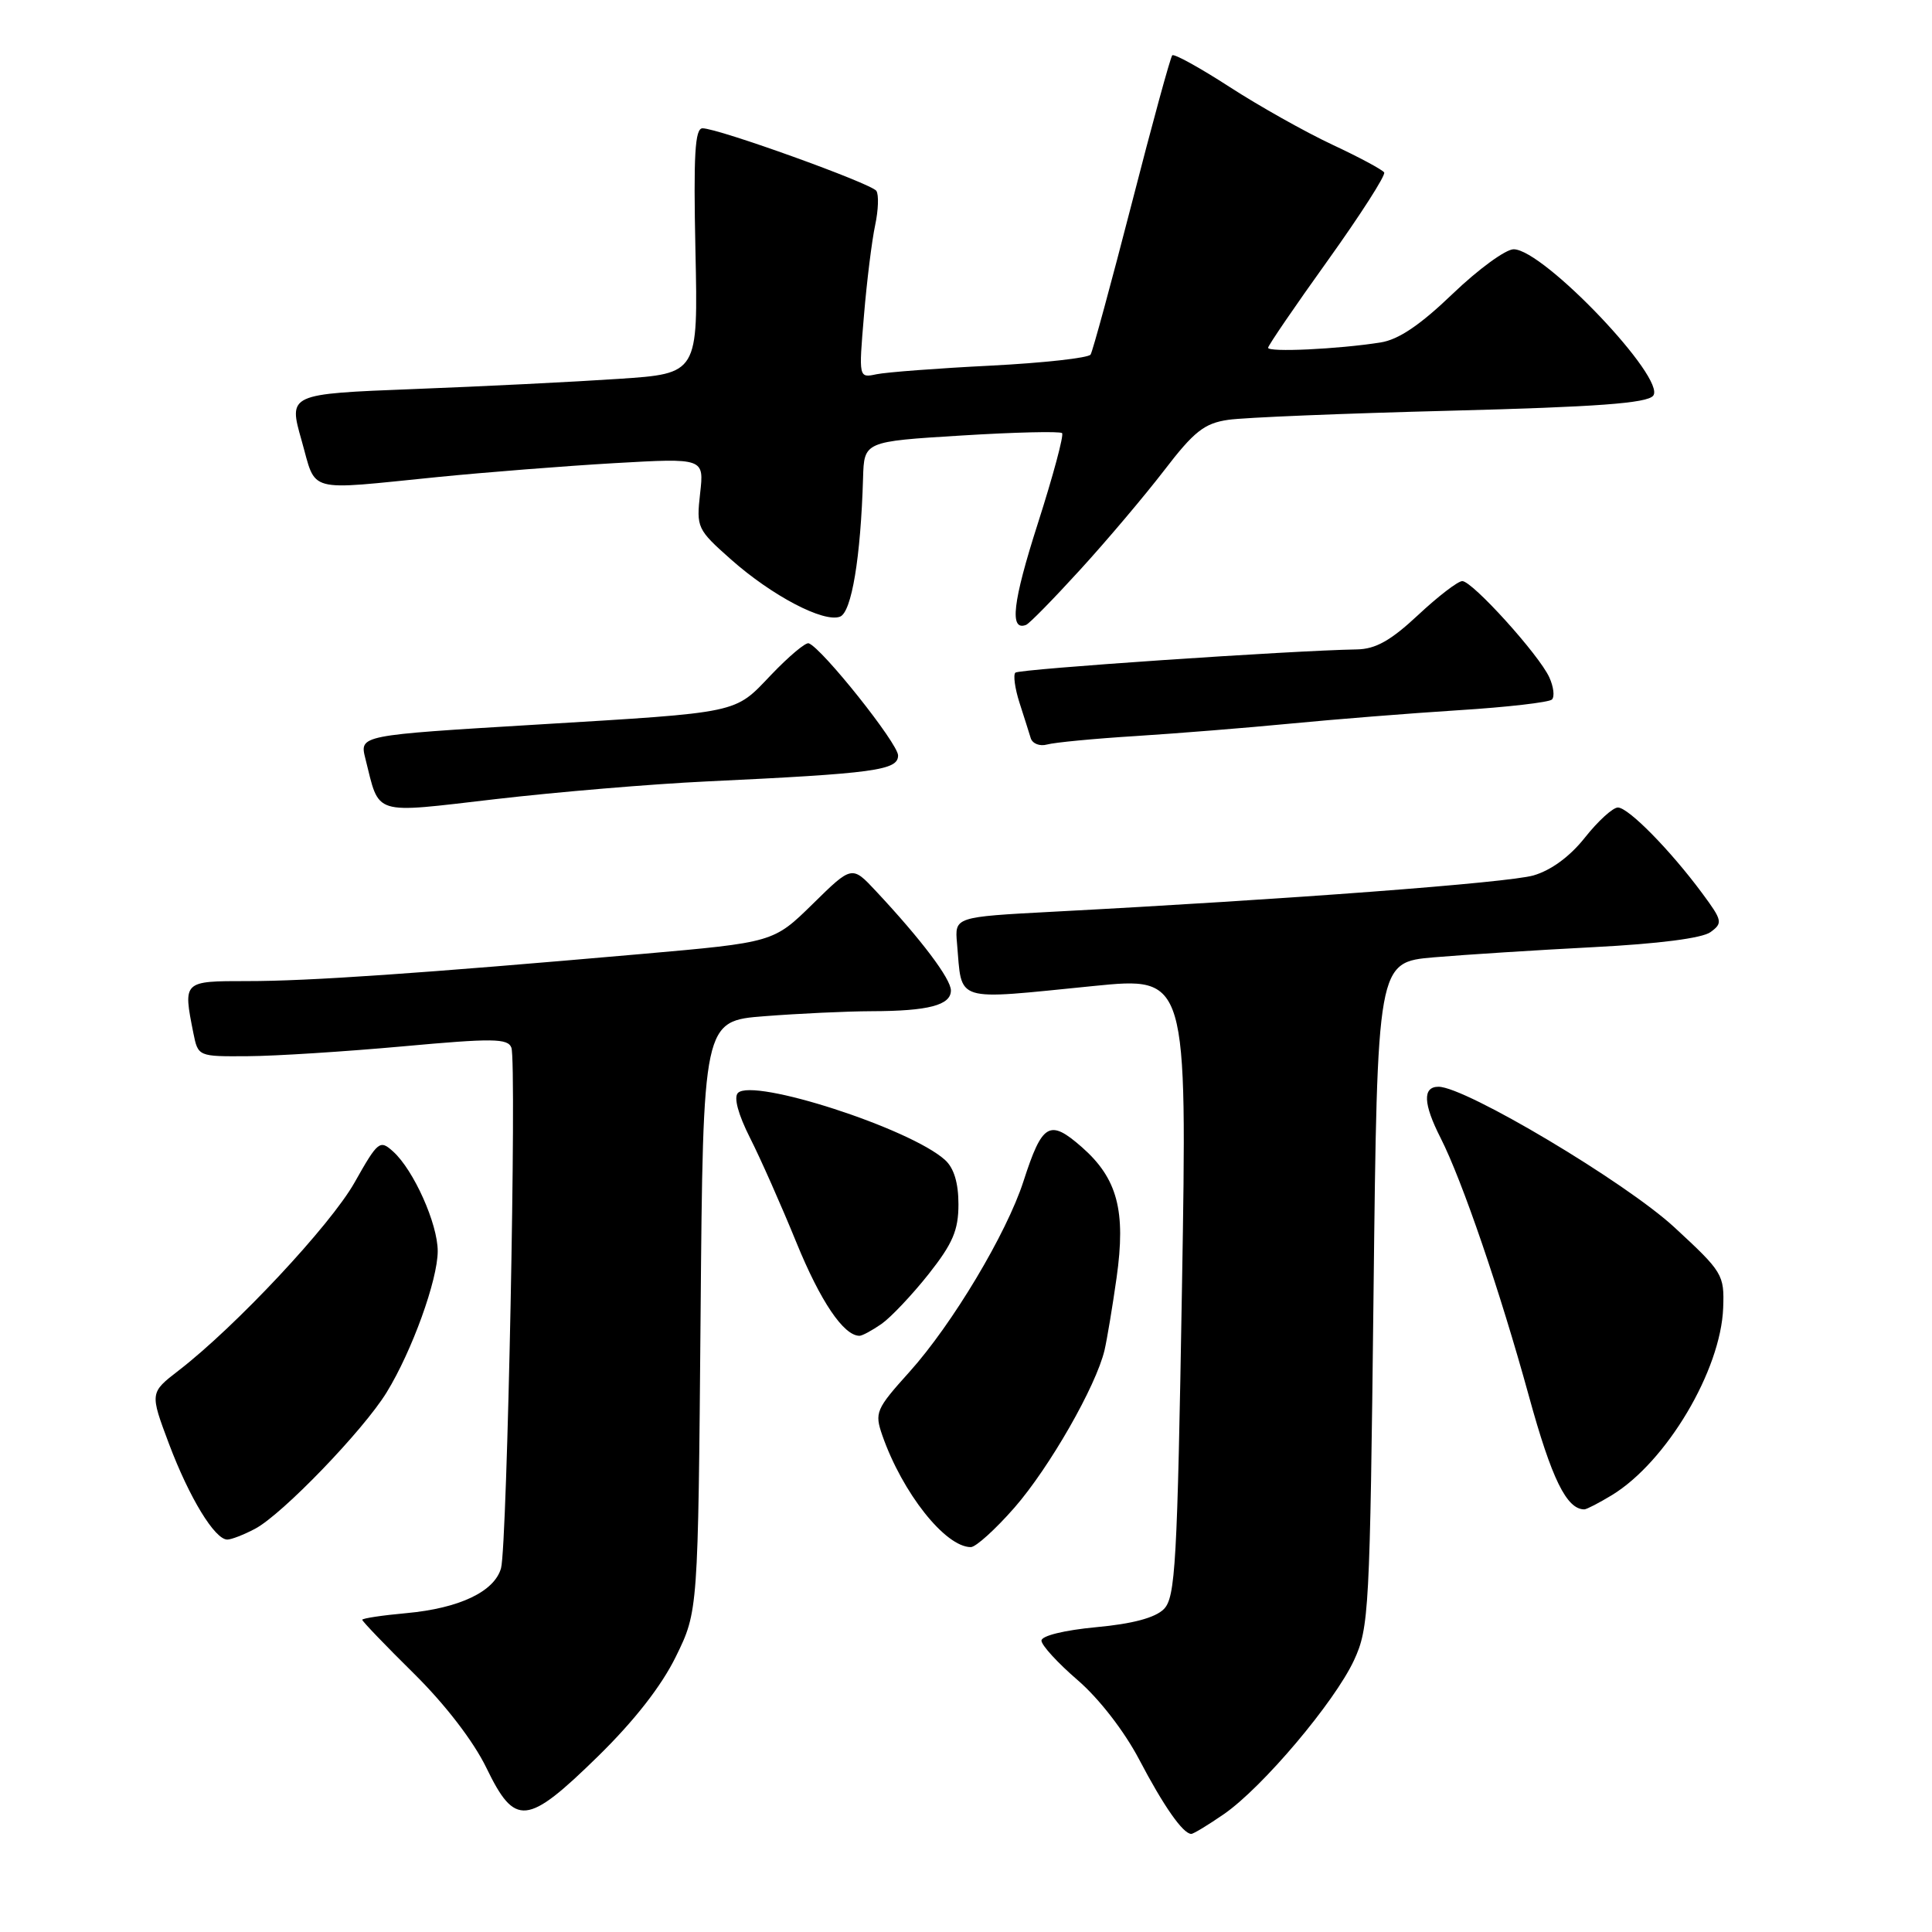 <?xml version="1.0" encoding="UTF-8" standalone="no"?>
<!DOCTYPE svg PUBLIC "-//W3C//DTD SVG 1.1//EN" "http://www.w3.org/Graphics/SVG/1.1/DTD/svg11.dtd" >
<svg xmlns="http://www.w3.org/2000/svg" xmlns:xlink="http://www.w3.org/1999/xlink" version="1.1" viewBox="0 0 256 256">
 <g >
 <path fill="currentColor"
d=" M 162.19 240.37 C 167.30 236.83 176.82 225.56 179.41 220.00 C 181.40 215.71 181.52 213.48 182.00 171.50 C 182.50 127.50 182.50 127.50 190.00 126.85 C 194.12 126.50 203.66 125.89 211.19 125.50 C 219.74 125.06 225.55 124.32 226.65 123.51 C 228.30 122.31 228.23 121.98 225.55 118.36 C 221.34 112.67 215.77 107.00 214.38 107.00 C 213.71 107.00 211.75 108.79 210.02 110.97 C 208.03 113.49 205.53 115.32 203.19 116.00 C 199.79 116.97 170.86 119.16 139.50 120.81 C 126.50 121.50 126.50 121.50 126.81 125.00 C 127.51 132.94 126.14 132.52 144.91 130.65 C 157.31 129.41 157.31 129.41 156.62 170.45 C 156.00 207.29 155.75 211.68 154.21 213.22 C 153.07 214.36 150.07 215.17 145.25 215.61 C 141.02 216.01 138.00 216.75 138.00 217.39 C 138.00 218.00 140.16 220.36 142.80 222.63 C 145.63 225.07 148.96 229.37 150.94 233.13 C 154.20 239.35 156.76 243.00 157.85 243.00 C 158.15 243.00 160.10 241.81 162.19 240.37 Z  M 79.21 232.75 C 84.05 228.01 87.64 223.42 89.56 219.50 C 92.50 213.50 92.50 213.50 92.83 174.39 C 93.16 135.28 93.16 135.28 101.33 134.65 C 105.82 134.30 112.20 134.00 115.50 133.99 C 123.03 133.97 126.00 133.19 126.00 131.24 C 126.00 129.70 122.07 124.49 116.08 118.09 C 112.89 114.67 112.89 114.67 107.70 119.77 C 102.50 124.87 102.50 124.87 85.00 126.41 C 55.61 128.99 40.86 130.01 32.75 130.00 C 24.23 130.00 24.25 129.98 25.62 136.88 C 26.25 140.00 26.25 140.00 32.88 139.95 C 36.52 139.93 45.73 139.34 53.36 138.65 C 65.30 137.56 67.29 137.58 67.76 138.82 C 68.49 140.72 67.21 204.84 66.39 207.79 C 65.52 210.90 60.86 213.11 53.84 213.75 C 50.63 214.04 48.00 214.44 48.00 214.63 C 48.00 214.83 51.07 218.03 54.83 221.74 C 59.02 225.88 62.74 230.73 64.45 234.25 C 68.25 242.09 69.82 241.93 79.21 232.75 Z  M 134.42 199.77 C 139.05 194.47 145.24 183.66 146.36 178.89 C 146.69 177.46 147.41 173.15 147.95 169.33 C 149.21 160.44 148.07 156.15 143.35 152.00 C 139.06 148.24 138.11 148.80 135.61 156.54 C 133.38 163.44 126.19 175.46 120.52 181.77 C 116.05 186.73 115.87 187.18 116.91 190.19 C 119.58 197.83 125.26 205.00 128.64 205.00 C 129.30 205.00 131.90 202.65 134.42 199.77 Z  M 33.80 202.57 C 37.39 200.68 48.15 189.52 51.23 184.50 C 54.59 179.03 58.00 169.59 58.00 165.78 C 58.00 162.16 54.82 155.05 52.10 152.59 C 50.33 150.99 50.09 151.18 46.98 156.69 C 43.78 162.36 31.23 175.77 23.67 181.60 C 19.85 184.55 19.85 184.55 22.40 191.34 C 25.09 198.47 28.46 204.00 30.12 204.00 C 30.66 204.00 32.31 203.36 33.80 202.57 Z  M 213.59 198.11 C 220.82 193.70 228.02 181.58 228.33 173.30 C 228.49 168.90 228.28 168.55 221.87 162.63 C 215.39 156.64 194.17 144.00 190.61 144.00 C 188.48 144.00 188.58 146.25 190.89 150.79 C 193.75 156.42 198.76 171.07 202.59 185.00 C 205.60 195.96 207.59 200.01 209.94 200.00 C 210.25 199.99 211.89 199.14 213.59 198.11 Z  M 116.83 175.41 C 118.07 174.53 120.87 171.57 123.05 168.82 C 126.25 164.77 127.00 163.01 127.00 159.57 C 127.00 156.75 126.40 154.76 125.22 153.70 C 120.61 149.52 99.80 142.80 97.78 144.82 C 97.20 145.40 97.81 147.66 99.37 150.75 C 100.76 153.49 103.53 159.74 105.52 164.62 C 108.71 172.44 111.79 177.00 113.89 177.00 C 114.25 177.00 115.58 176.28 116.83 175.41 Z  M 93.50 103.55 C 115.94 102.49 119.00 102.07 119.00 100.10 C 119.00 98.52 108.92 85.87 107.16 85.24 C 106.75 85.09 104.51 86.98 102.17 89.43 C 97.25 94.59 98.32 94.37 71.00 96.02 C 47.62 97.43 47.64 97.42 48.41 100.50 C 50.34 108.17 49.15 107.80 65.65 105.89 C 73.82 104.94 86.35 103.89 93.50 103.55 Z  M 150.50 97.53 C 156.00 97.18 165.22 96.44 171.00 95.88 C 176.78 95.32 186.78 94.52 193.23 94.11 C 199.68 93.71 205.27 93.06 205.64 92.69 C 206.02 92.31 205.86 90.99 205.29 89.75 C 203.93 86.76 195.10 77.00 193.76 77.00 C 193.18 77.00 190.54 79.03 187.90 81.50 C 184.27 84.89 182.27 86.01 179.79 86.05 C 171.12 86.20 135.02 88.65 134.54 89.13 C 134.24 89.43 134.48 91.21 135.08 93.09 C 135.68 94.96 136.36 97.09 136.58 97.82 C 136.81 98.54 137.78 98.92 138.75 98.65 C 139.71 98.38 145.00 97.87 150.50 97.53 Z  M 143.12 75.50 C 146.64 71.65 151.64 65.73 154.25 62.34 C 158.22 57.16 159.58 56.09 162.74 55.63 C 164.81 55.32 178.08 54.78 192.23 54.42 C 211.59 53.92 218.23 53.43 219.05 52.44 C 220.88 50.24 204.56 33.08 200.58 33.03 C 199.53 33.01 195.89 35.67 192.50 38.92 C 188.17 43.08 185.31 45.01 182.92 45.38 C 177.26 46.27 168.00 46.70 168.03 46.08 C 168.05 45.76 171.61 40.55 175.94 34.51 C 180.27 28.46 183.63 23.22 183.41 22.85 C 183.18 22.49 180.08 20.82 176.52 19.16 C 172.96 17.49 166.83 14.05 162.91 11.51 C 158.98 8.97 155.58 7.09 155.33 7.33 C 155.09 7.57 152.67 16.41 149.96 26.97 C 147.24 37.52 144.79 46.53 144.51 46.98 C 144.23 47.43 138.27 48.09 131.25 48.45 C 124.24 48.80 117.44 49.32 116.14 49.59 C 113.78 50.09 113.78 50.09 114.48 41.80 C 114.86 37.23 115.53 31.86 115.96 29.85 C 116.39 27.84 116.46 25.79 116.12 25.29 C 115.44 24.30 95.17 17.00 93.09 17.00 C 92.08 17.00 91.88 20.49 92.15 33.25 C 92.50 49.50 92.50 49.50 82.00 50.20 C 76.22 50.59 64.01 51.20 54.86 51.55 C 38.21 52.20 38.21 52.20 39.96 58.35 C 41.97 65.43 40.31 64.98 58.00 63.21 C 64.33 62.58 74.85 61.75 81.40 61.37 C 93.30 60.69 93.30 60.69 92.77 65.37 C 92.26 69.91 92.37 70.15 96.87 74.14 C 102.30 78.95 109.15 82.54 111.31 81.71 C 112.84 81.12 114.05 73.88 114.36 63.34 C 114.50 58.50 114.50 58.50 127.37 57.71 C 134.45 57.27 140.46 57.13 140.73 57.39 C 140.99 57.66 139.54 63.05 137.51 69.39 C 134.18 79.78 133.73 83.67 135.96 82.80 C 136.39 82.64 139.61 79.35 143.12 75.50 Z "/>
</g>
</svg>